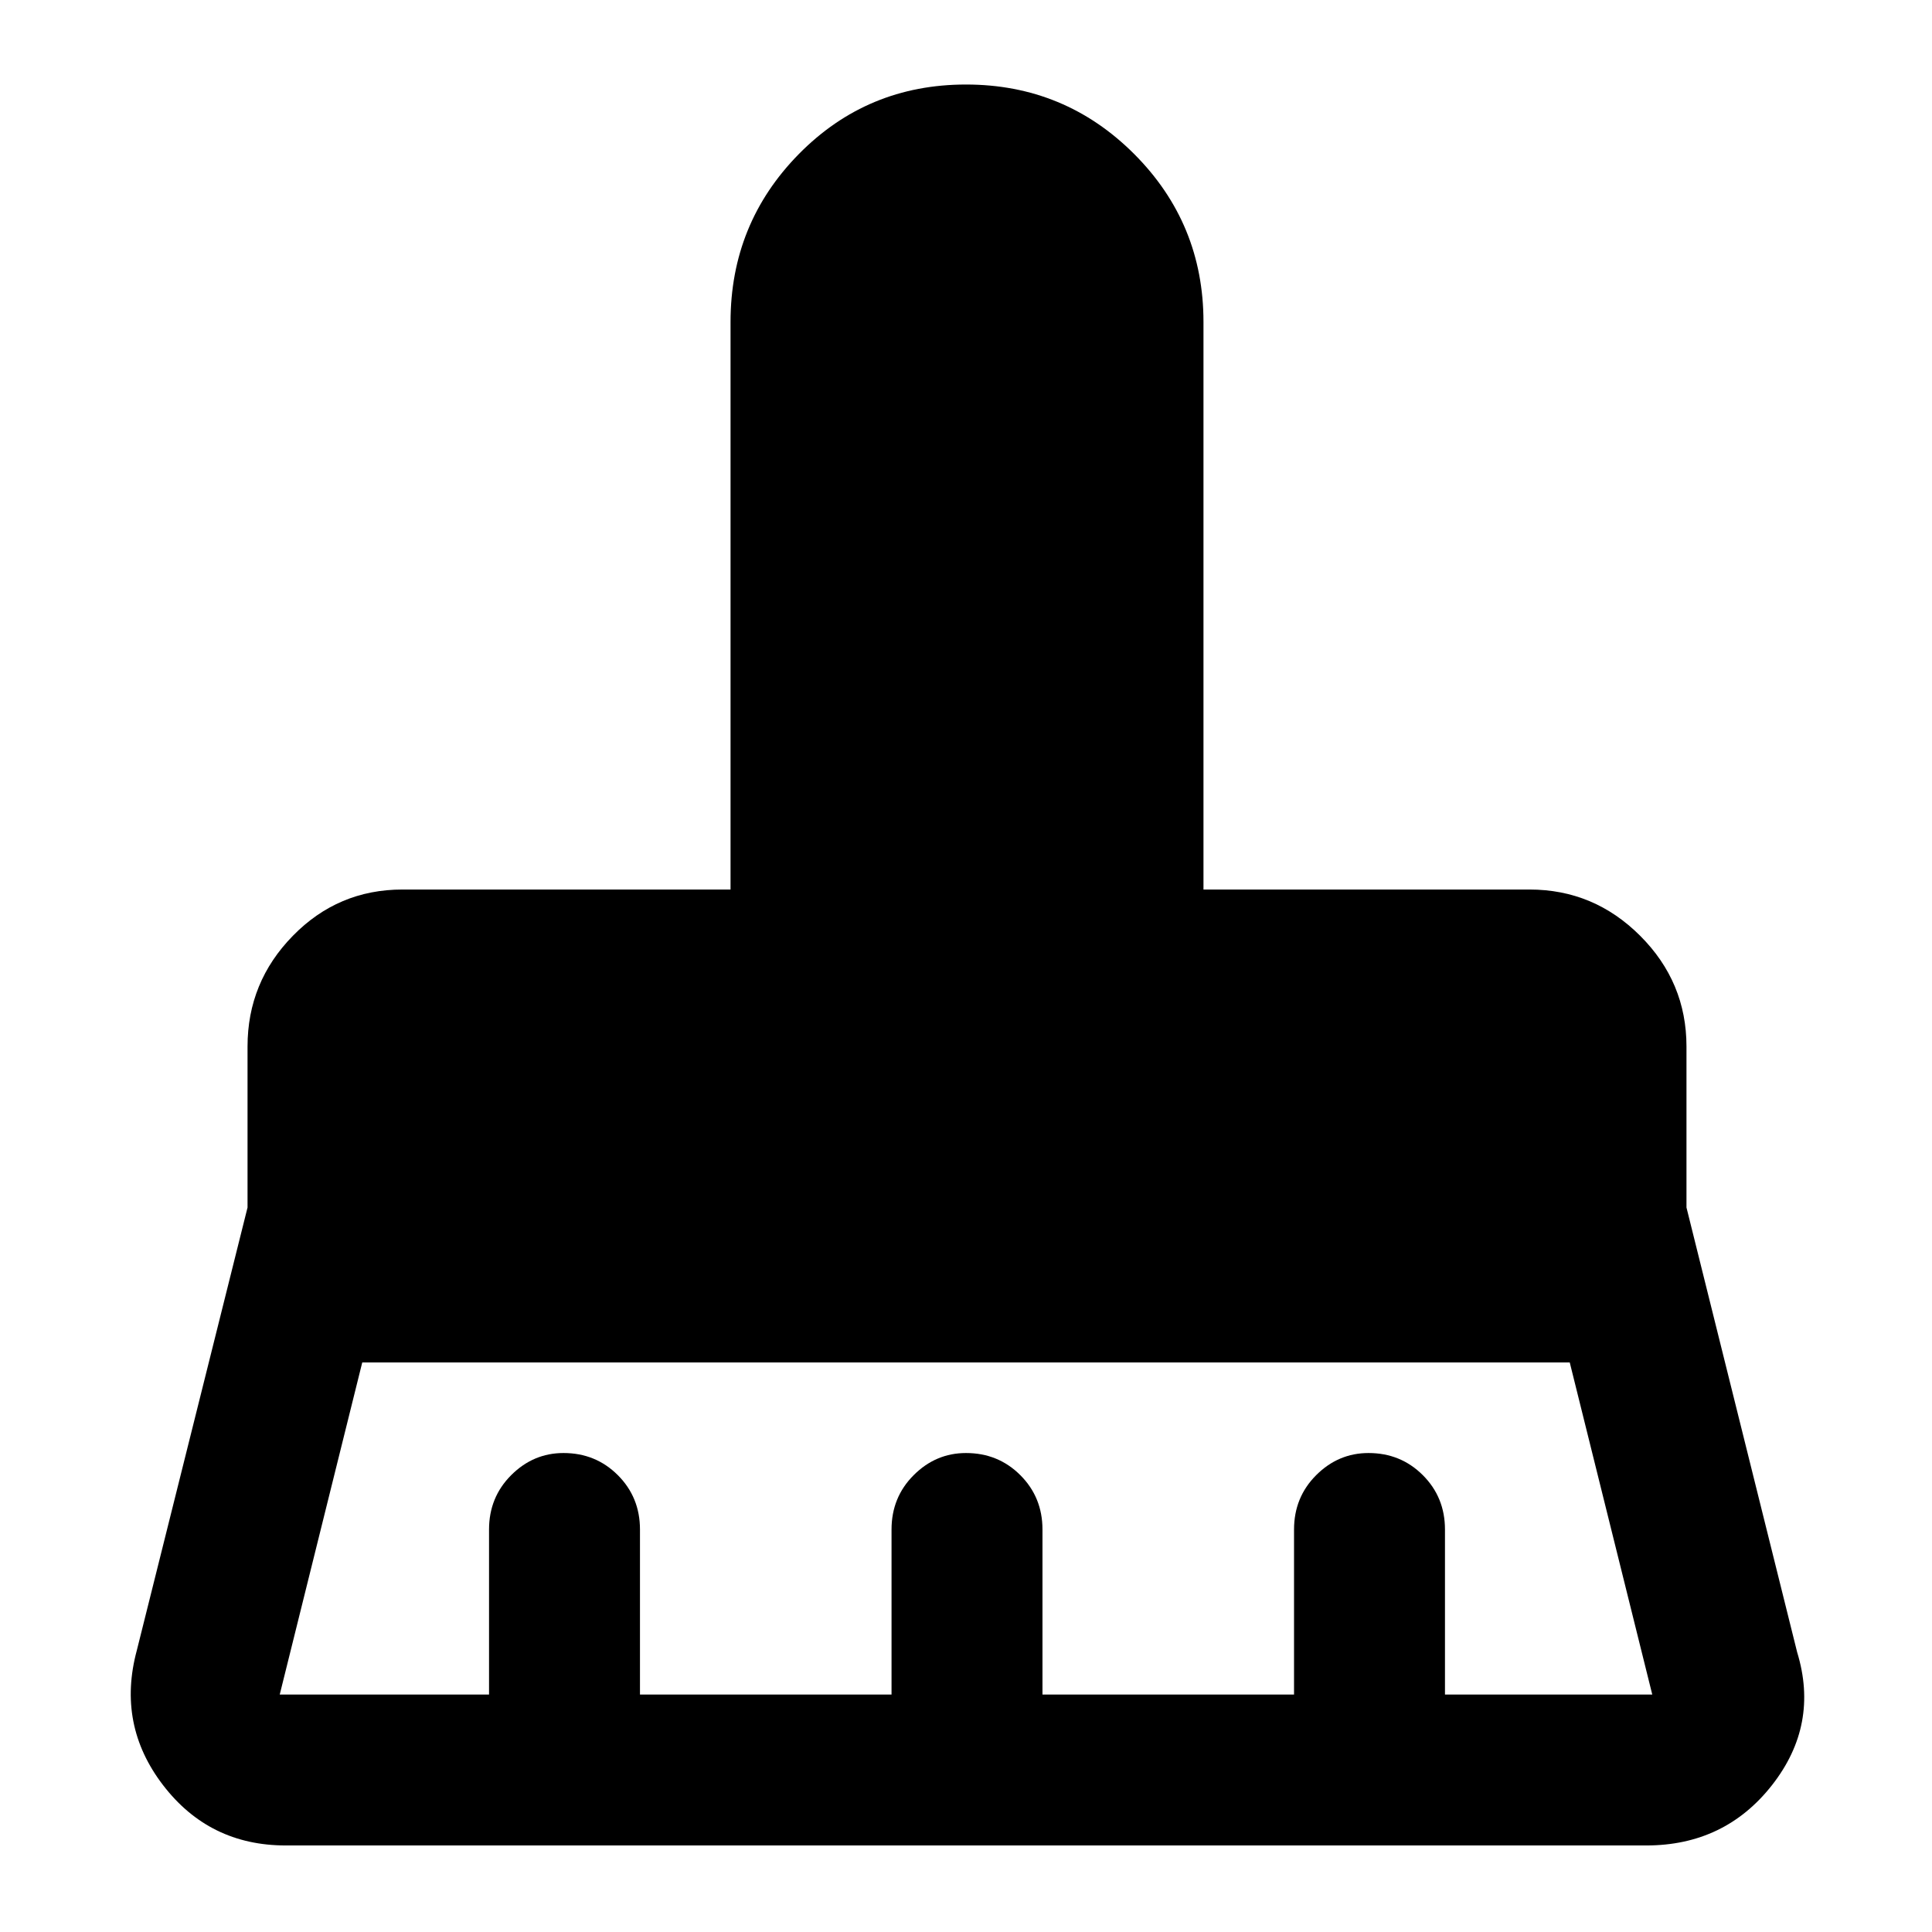 <svg xmlns="http://www.w3.org/2000/svg" height="24" width="24"><path d="M3.475 21.05h2.6V19q0-.4.275-.675T7 18.05q.4 0 .675.275T7.95 19v2.05h3.125V19q0-.4.275-.675t.65-.275q.4 0 .675.275t.275.675v2.05h3.125V19q0-.4.275-.675t.65-.275q.4 0 .675.275t.275.675v2.05h2.575L19.5 16.925h-15L3.475 21.05Zm16.975 1.875H3.55q-.95 0-1.525-.75T1.7 20.5L3.075 15v-2q0-.8.563-1.375Q4.2 11.05 5 11.05h4.075V4q0-1.225.85-2.088.85-.862 2.075-.862t2.088.862q.862.863.862 2.088v7.05H19q.8 0 1.375.575T20.95 13v2l1.375 5.525q.275.9-.312 1.65-.588.75-1.563.75Z"/></svg>